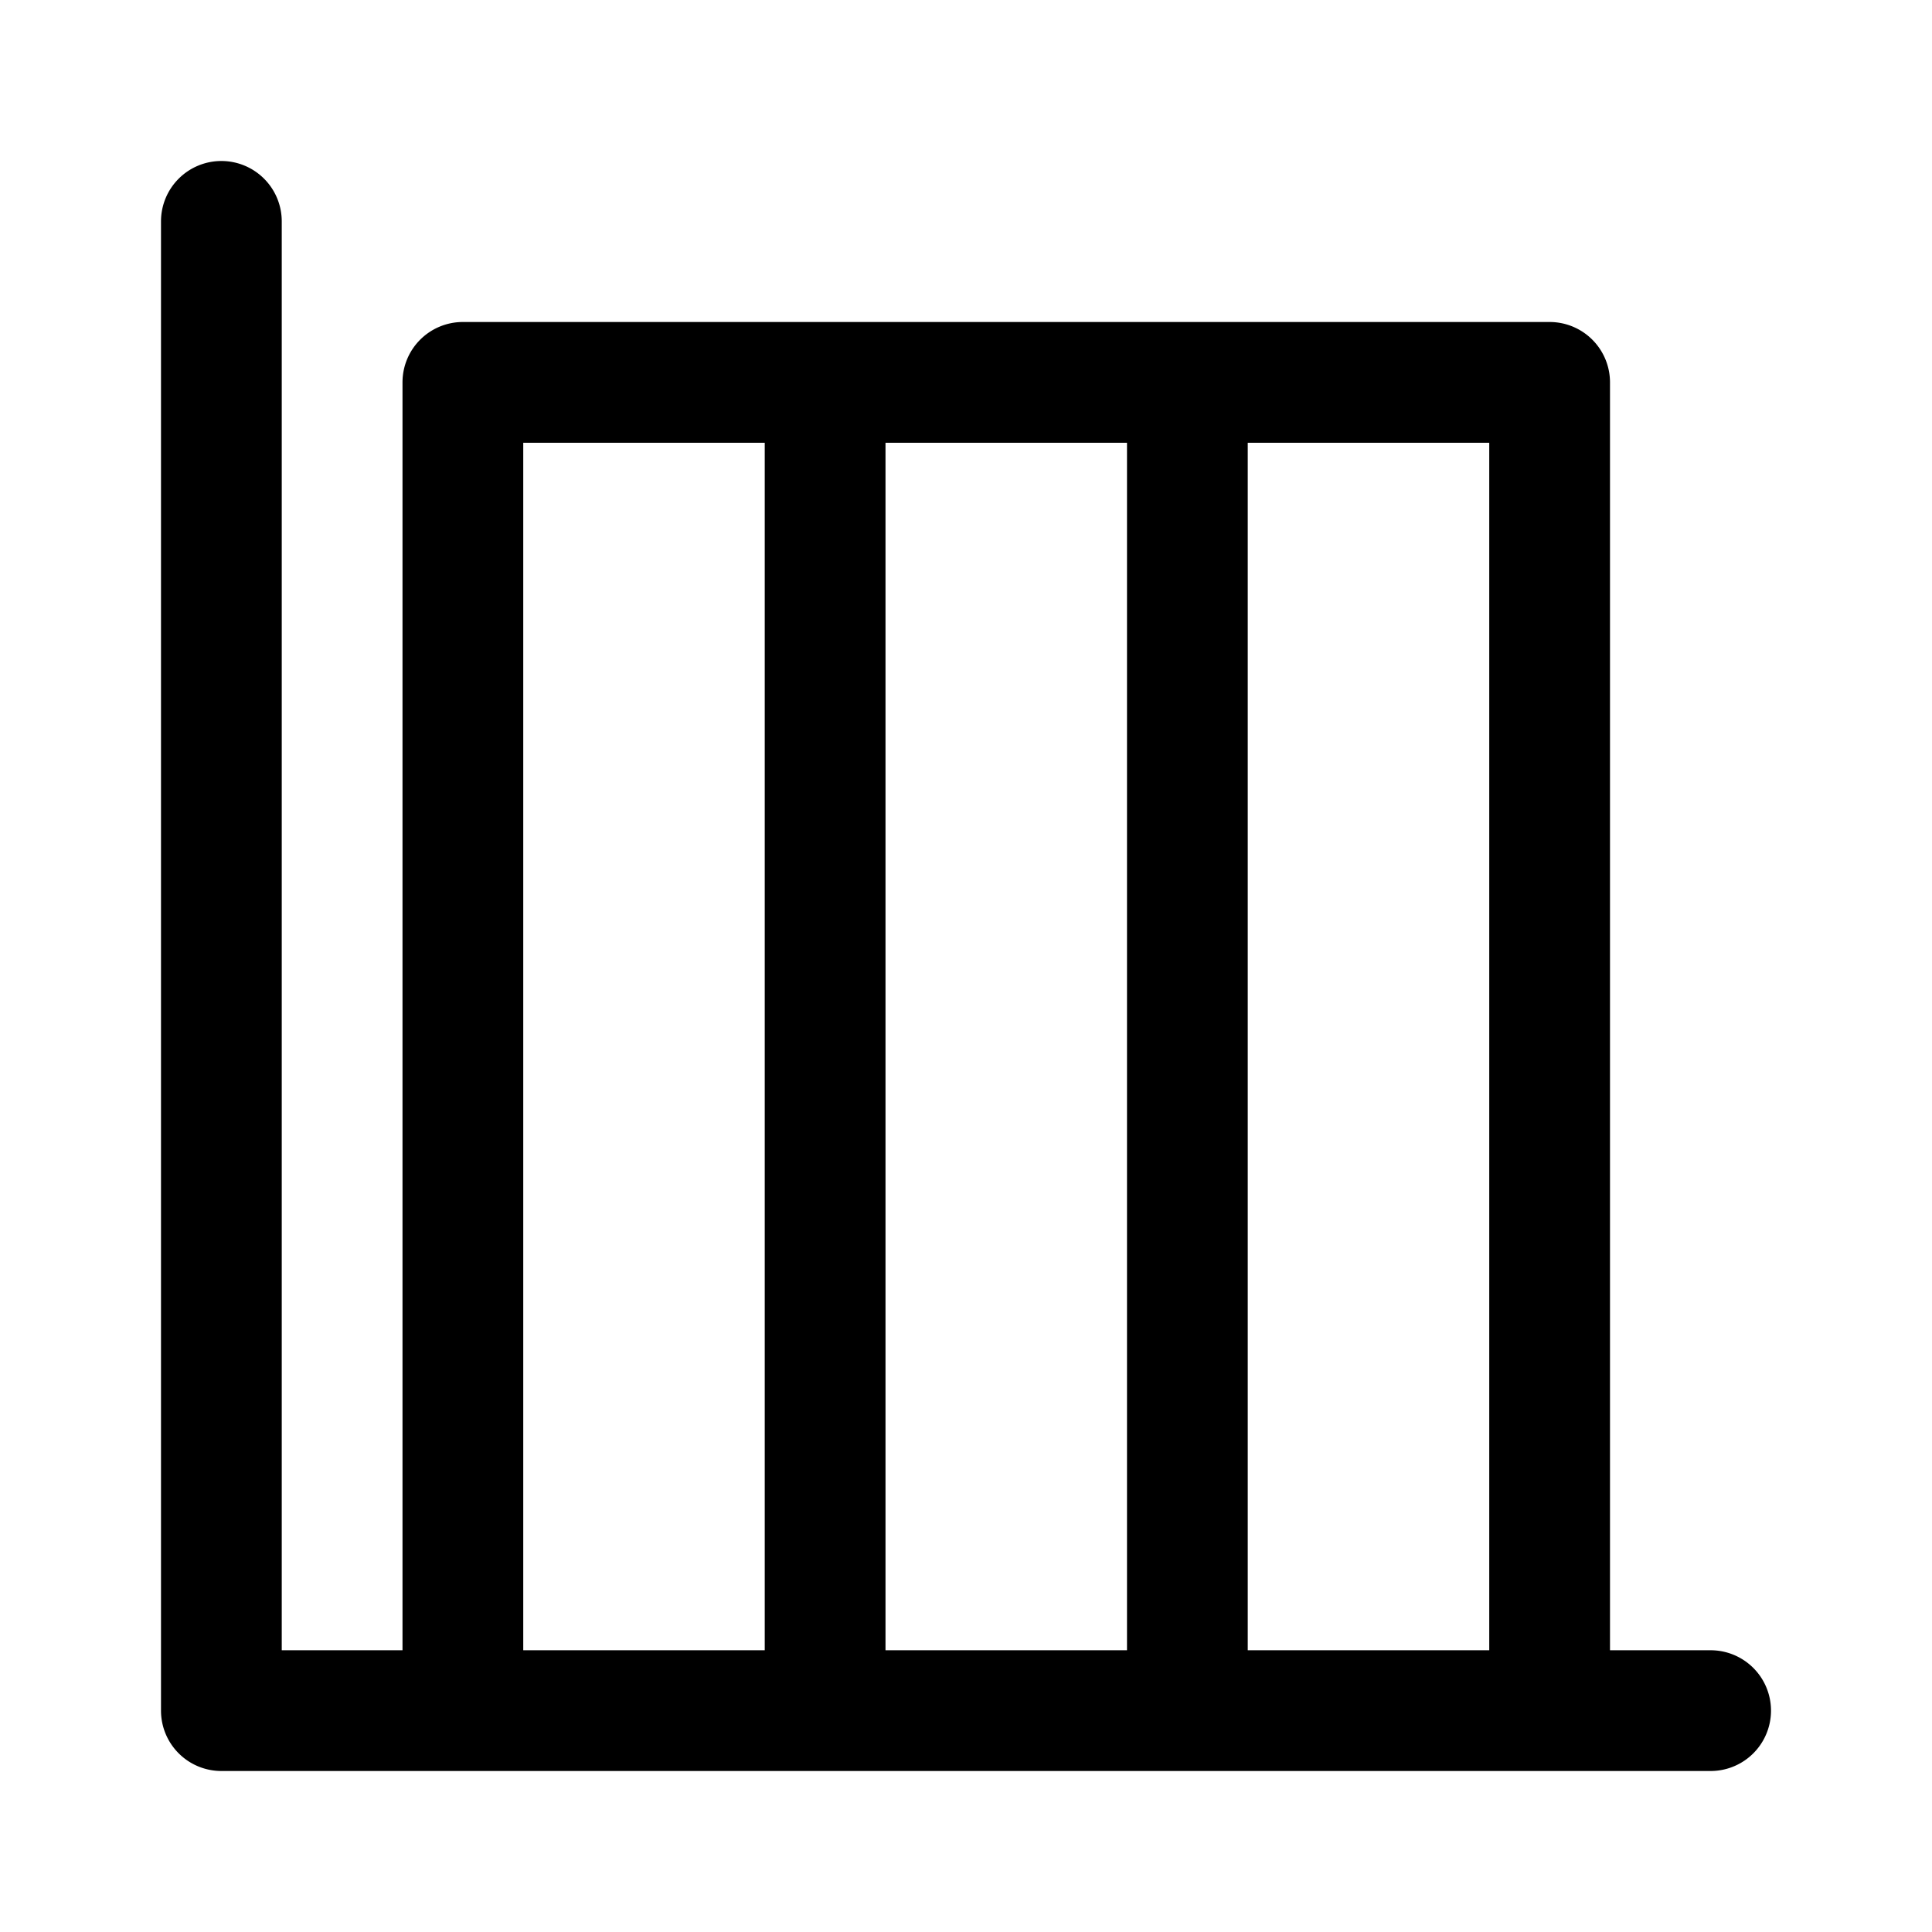 <svg xmlns="http://www.w3.org/2000/svg" width="24" height="24"><path fill-rule="evenodd" d="M2.75 2a.75.75 0 01.75.75V20.5H5V4.75A.75.75 0 015.75 4h13.5a.75.75 0 01.75.75V20.5h1.25a.75.75 0 010 1.5H2.75a.75.75 0 01-.75-.75V2.75A.75.75 0 012.75 2zM9.5 20.5h-3v-15h3v15zm4.5 0h-3v-15h3v15zm4.5 0h-3v-15h3v15z"/></svg>